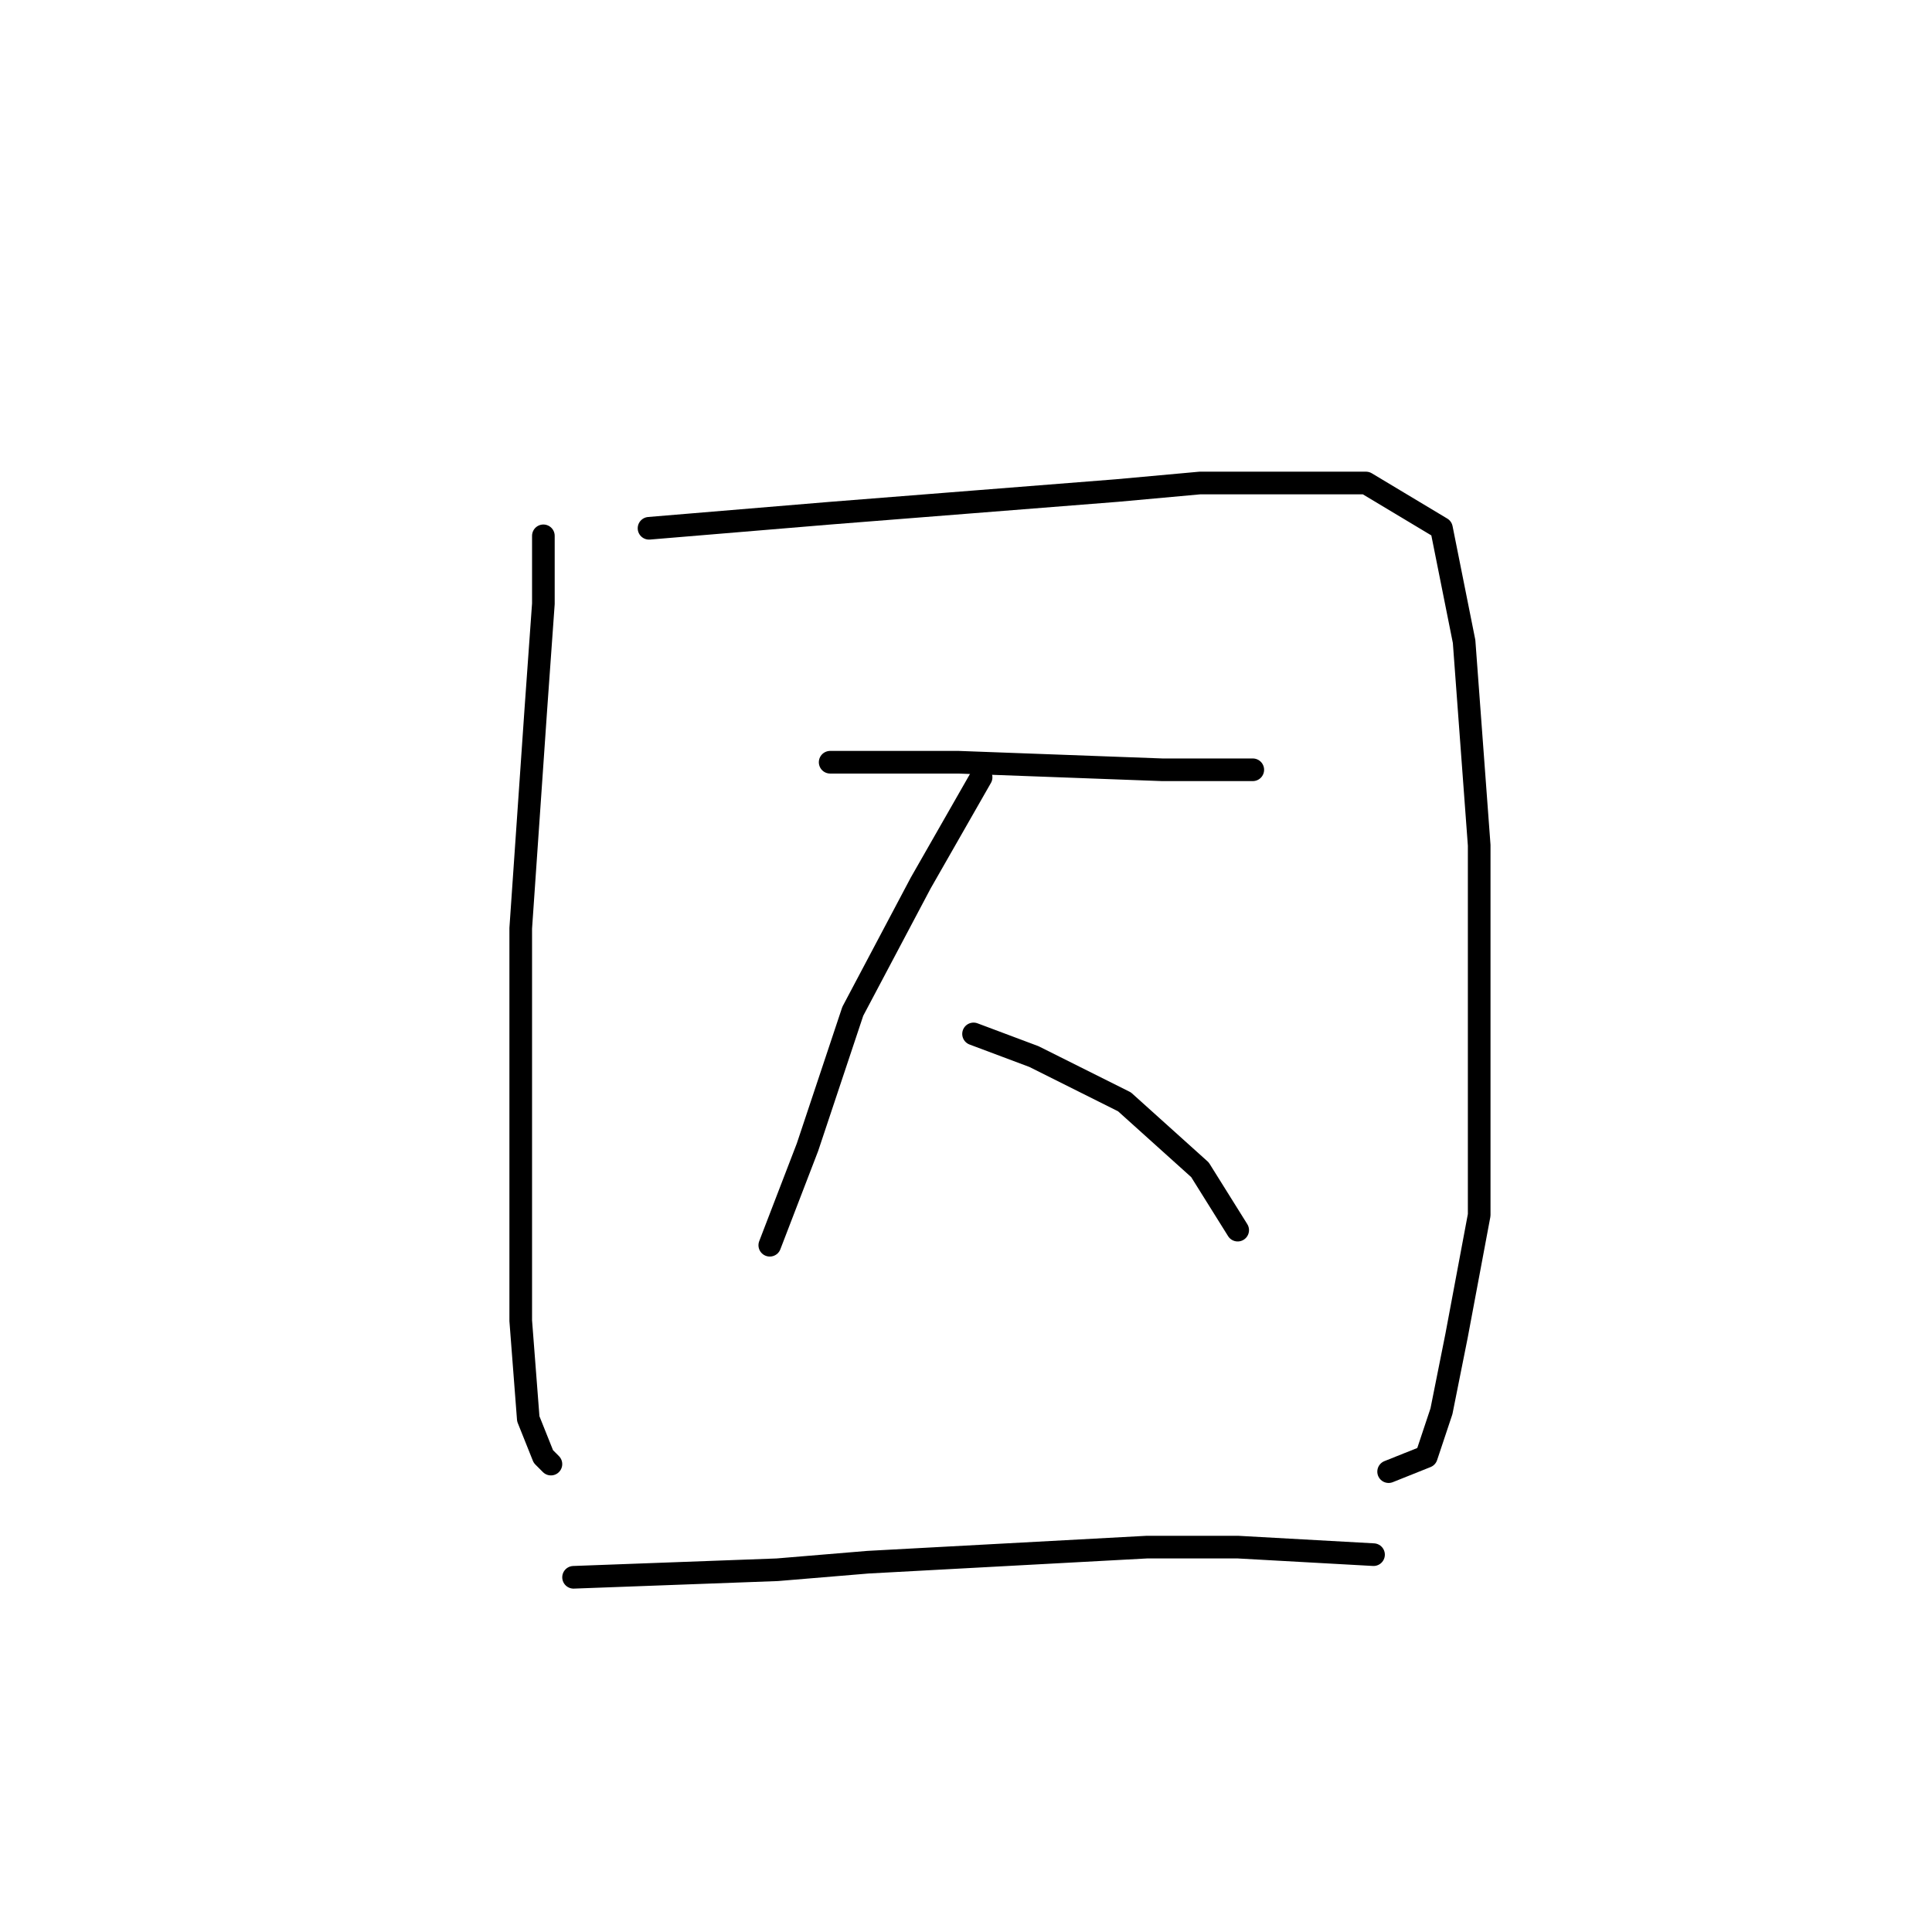 <?xml version="1.0" standalone="no"?>
    <svg width="256" height="256" xmlns="http://www.w3.org/2000/svg" version="1.1">
    <polyline stroke="black" stroke-width="3" stroke-linecap="round" fill="transparent" stroke-linejoin="round" points="72 71 72 80 71 94 69 123 69 153 69 175 70 188 72 193 73 194 73 194 " />
        <polyline stroke="black" stroke-width="3" stroke-linecap="round" fill="transparent" stroke-linejoin="round" points="86 70 110 68 148 65 159 64 181 64 191 70 194 85 196 112 196 140 196 161 193 177 191 187 189 193 184 195 184 195 " />
        <polyline stroke="black" stroke-width="3" stroke-linecap="round" fill="transparent" stroke-linejoin="round" points="110 101 127 101 154 102 161 102 166 102 166 102 " />
        <polyline stroke="black" stroke-width="3" stroke-linecap="round" fill="transparent" stroke-linejoin="round" points="130 103 122 117 113 134 107 152 102 165 102 165 " />
        <polyline stroke="black" stroke-width="3" stroke-linecap="round" fill="transparent" stroke-linejoin="round" points="129 137 137 140 149 146 159 155 164 163 164 163 " />
        <polyline stroke="black" stroke-width="3" stroke-linecap="round" fill="transparent" stroke-linejoin="round" points="76 209 103 208 115 207 152 205 164 205 182 206 182 206 " />
        </svg>